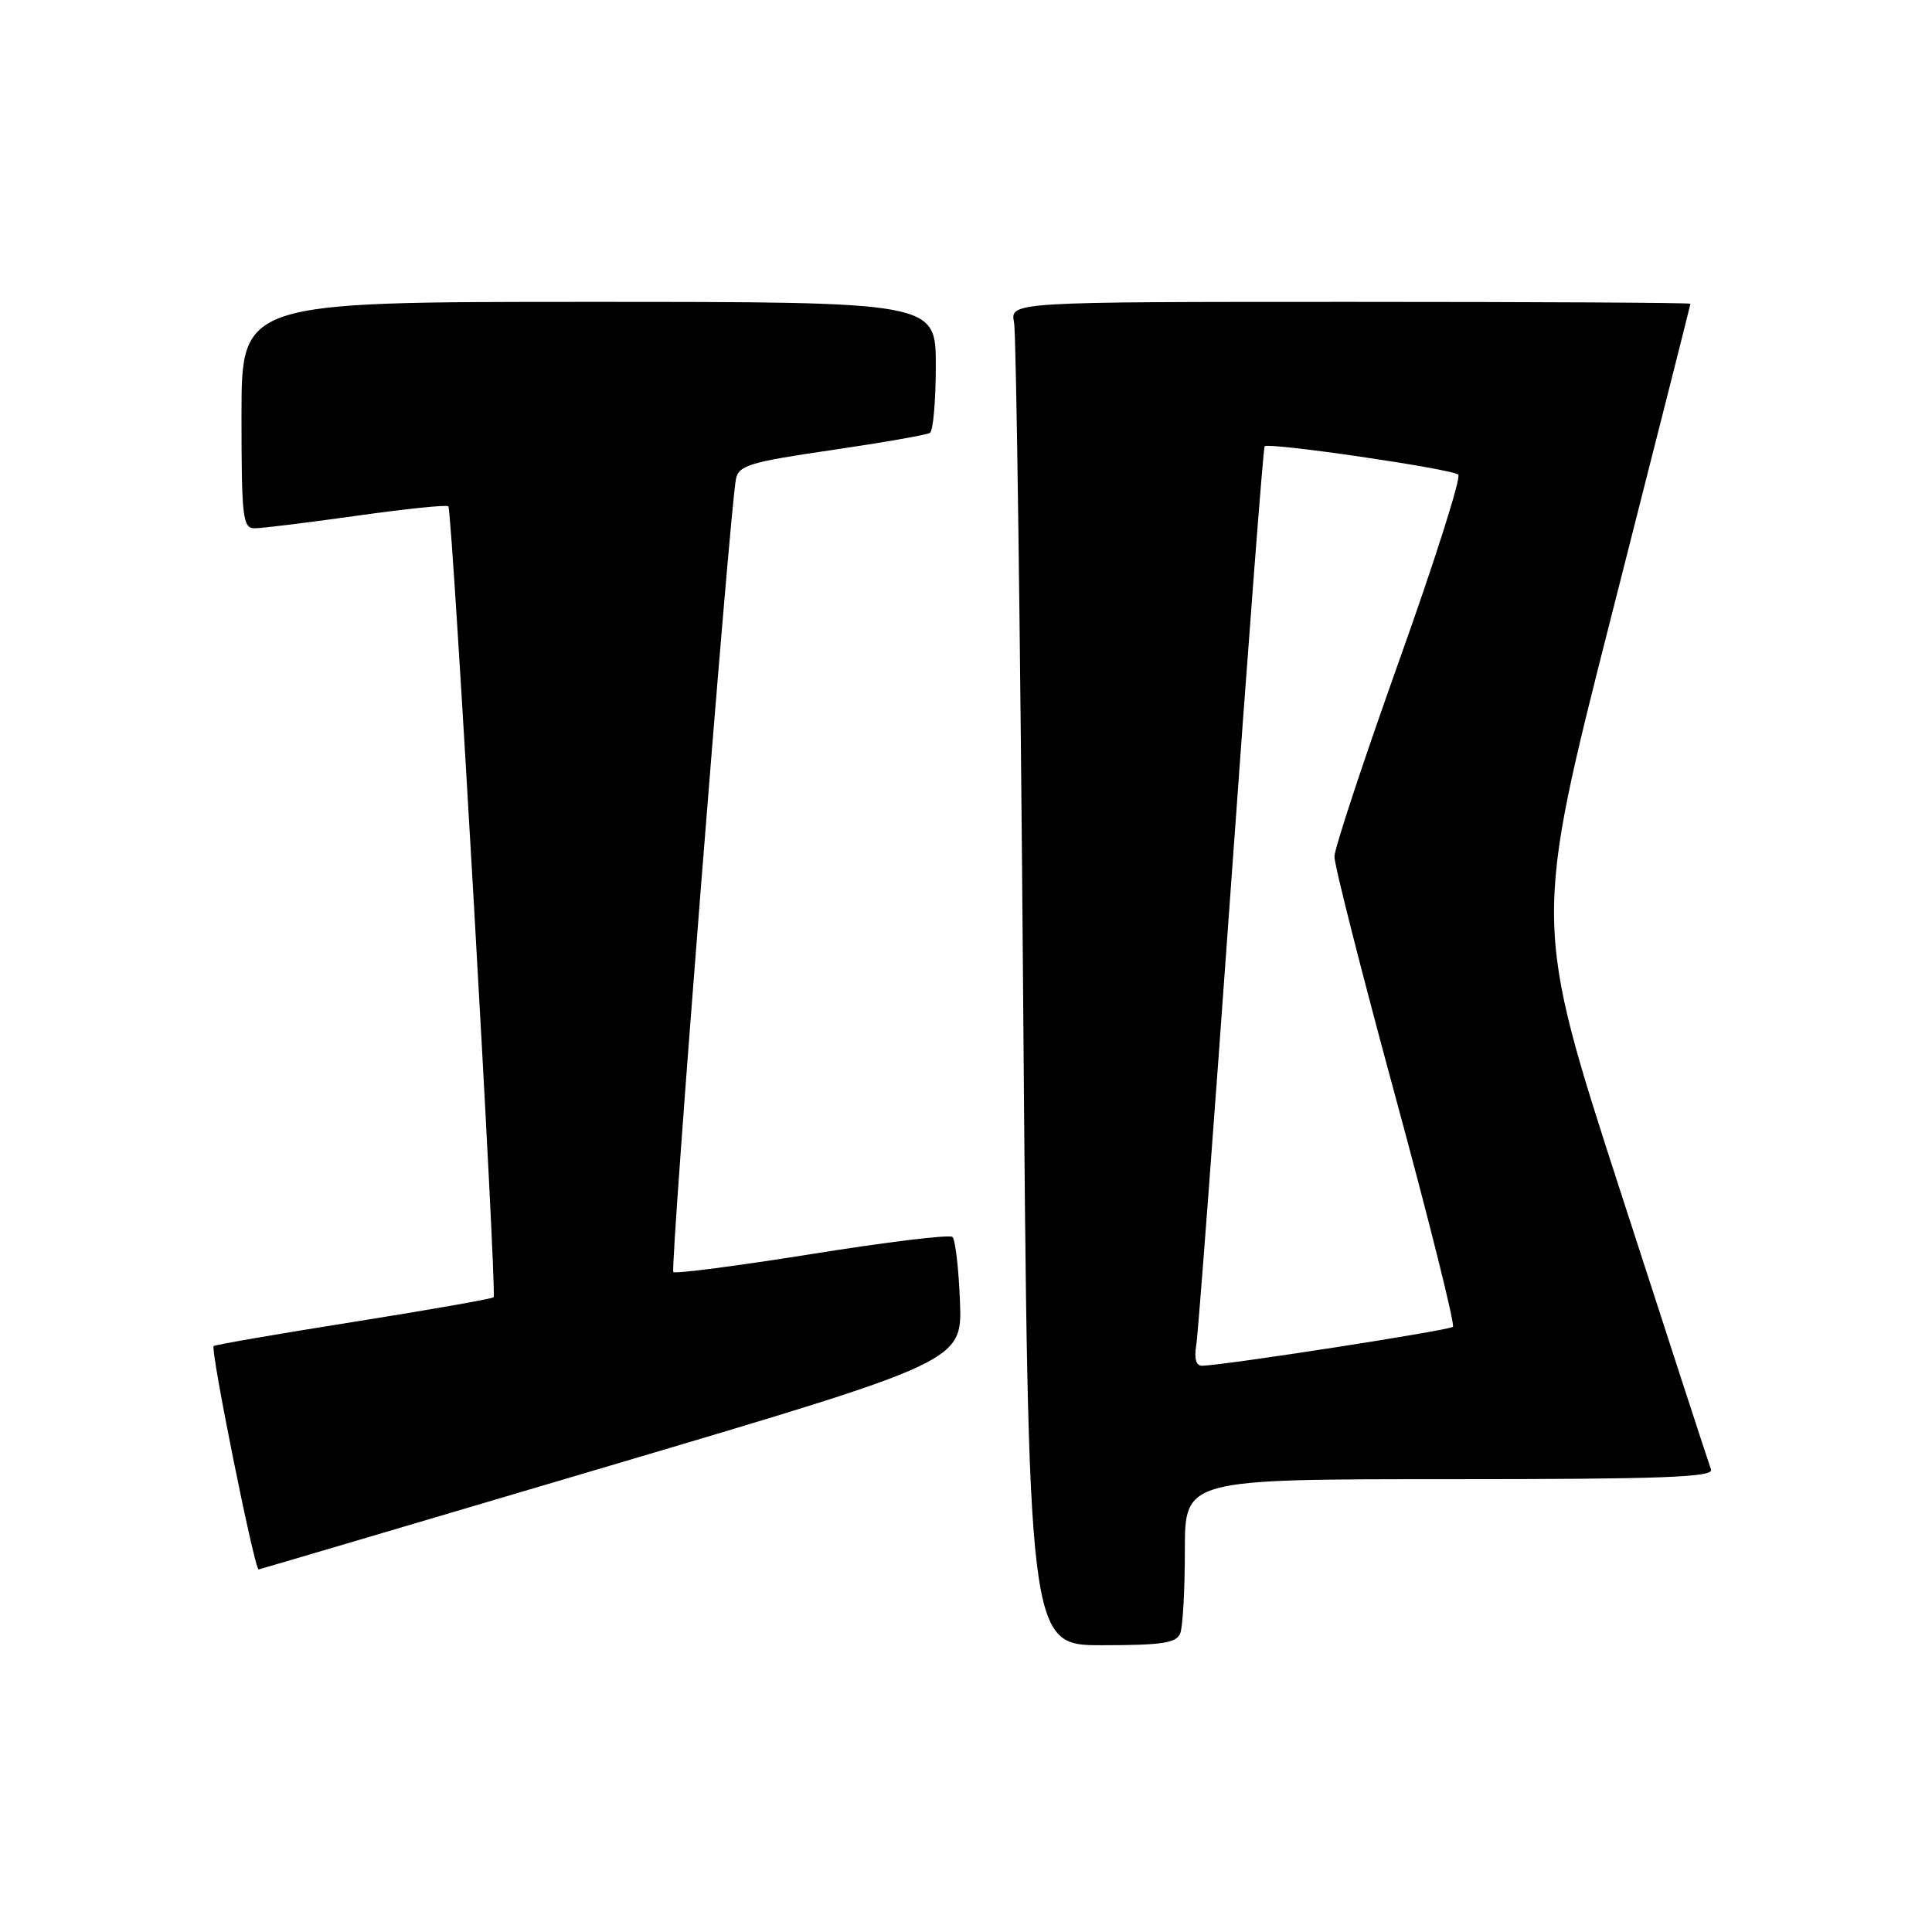 <?xml version="1.0" encoding="UTF-8" standalone="no"?>
<!DOCTYPE svg PUBLIC "-//W3C//DTD SVG 1.1//EN" "http://www.w3.org/Graphics/SVG/1.1/DTD/svg11.dtd" >
<svg xmlns="http://www.w3.org/2000/svg" xmlns:xlink="http://www.w3.org/1999/xlink" version="1.1" viewBox="0 0 256 256">
 <g >
 <path fill="currentColor"
d=" M 156.39 216.42 C 156.73 215.55 157.00 210.60 157.00 205.42 C 157.00 196.00 157.00 196.00 192.11 196.00 C 220.18 196.00 227.12 195.74 226.72 194.72 C 226.45 194.02 221.05 177.43 214.71 157.85 C 203.18 122.26 203.18 122.26 213.58 81.38 C 219.30 58.90 223.99 40.39 223.99 40.25 C 224.00 40.11 203.71 40.00 178.92 40.00 C 133.84 40.00 133.84 40.00 134.37 42.75 C 134.66 44.26 135.20 84.31 135.57 131.75 C 136.25 218.00 136.25 218.00 146.02 218.00 C 154.00 218.00 155.90 217.71 156.39 216.42 Z  M 81.00 194.16 C 127.50 180.38 127.50 180.38 127.20 172.44 C 127.03 168.07 126.58 164.23 126.20 163.90 C 125.81 163.56 117.44 164.58 107.59 166.16 C 97.75 167.73 89.48 168.81 89.22 168.55 C 88.76 168.09 96.70 67.48 97.52 63.46 C 97.88 61.67 99.41 61.21 110.19 59.64 C 116.93 58.65 122.79 57.63 123.22 57.36 C 123.65 57.10 124.00 53.08 124.00 48.44 C 124.00 40.00 124.00 40.00 78.00 40.00 C 32.00 40.00 32.00 40.00 32.00 55.00 C 32.00 68.62 32.16 70.00 33.75 70.00 C 34.71 70.00 40.79 69.25 47.26 68.34 C 53.72 67.43 59.19 66.86 59.41 67.09 C 59.93 67.63 65.87 171.38 65.41 171.89 C 65.22 172.10 56.86 173.57 46.84 175.16 C 36.82 176.75 28.48 178.19 28.31 178.36 C 27.85 178.82 33.74 208.05 34.27 207.96 C 34.40 207.95 55.42 201.73 81.00 194.16 Z  M 158.51 178.25 C 158.76 176.74 160.82 149.40 163.10 117.50 C 165.38 85.60 167.39 59.34 167.57 59.14 C 168.07 58.57 192.40 62.13 193.23 62.89 C 193.63 63.26 190.11 74.35 185.40 87.53 C 180.70 100.71 176.83 112.40 176.82 113.50 C 176.80 114.60 180.45 128.95 184.92 145.39 C 189.39 161.83 192.81 175.52 192.52 175.81 C 192.05 176.29 162.29 180.90 159.28 180.97 C 158.49 180.99 158.21 180.01 158.51 178.25 Z "/>
</g>
</svg>
